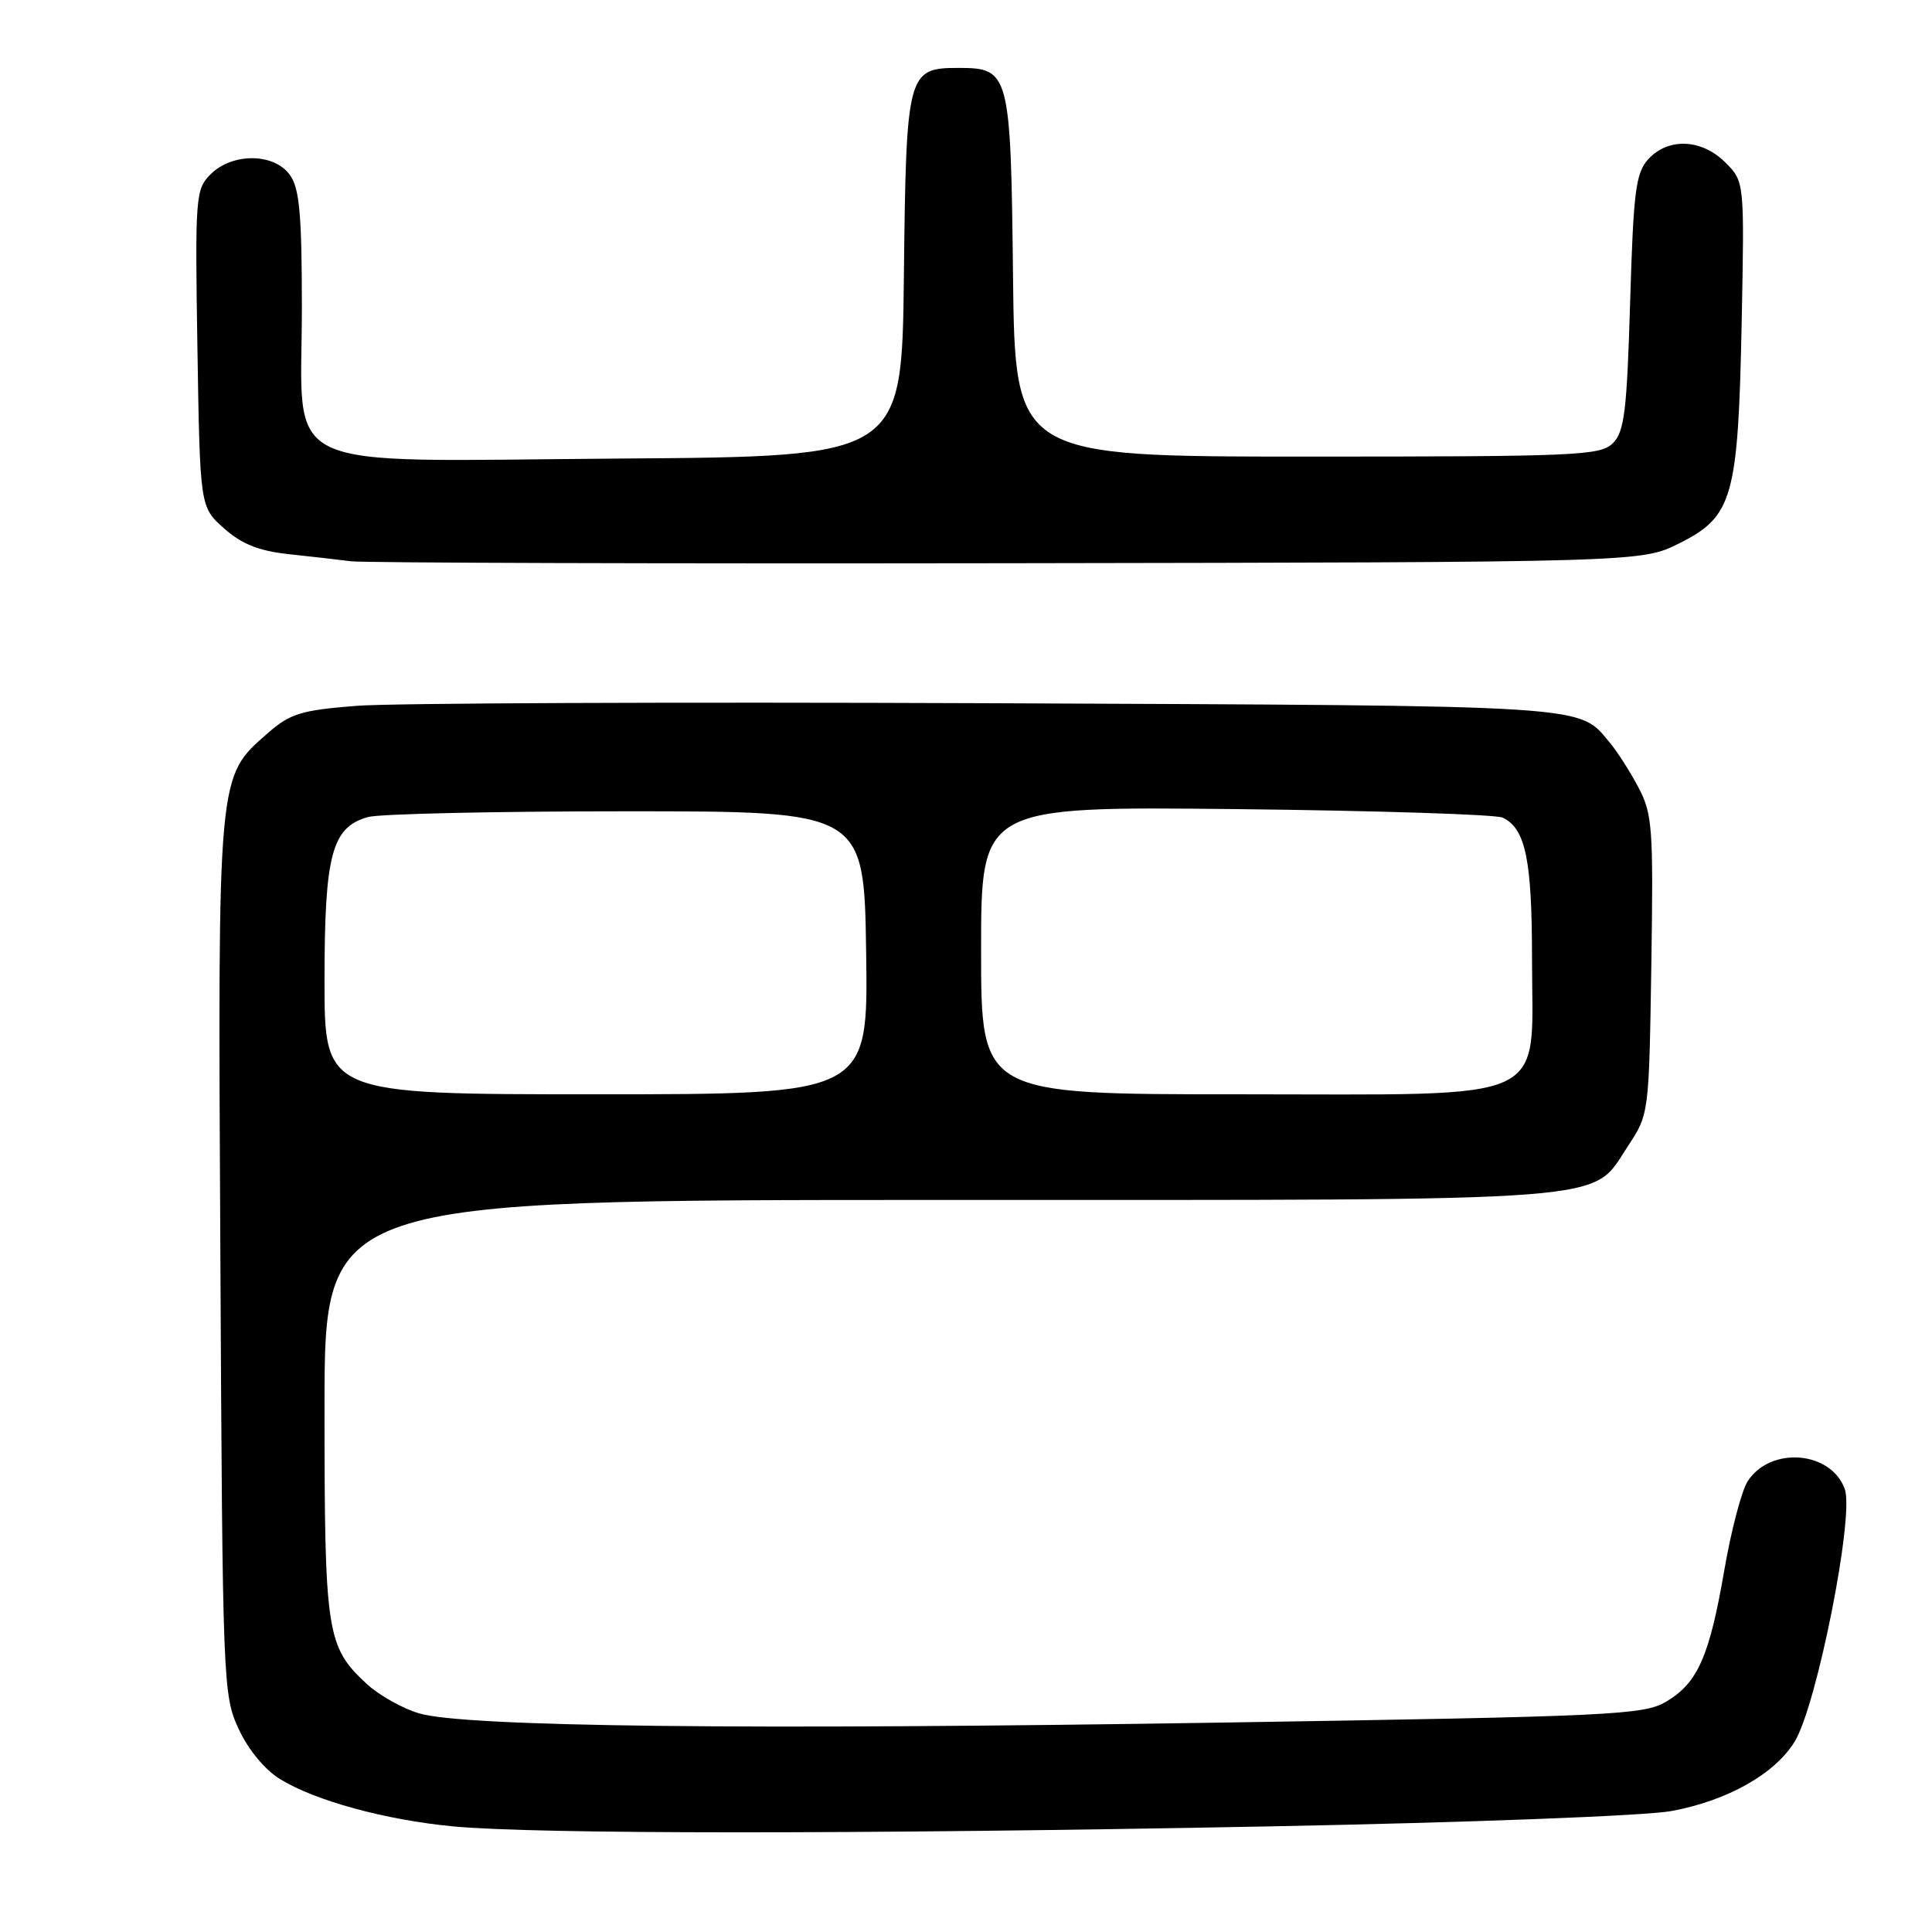 <?xml version="1.0" encoding="UTF-8" standalone="no"?>
<!DOCTYPE svg PUBLIC "-//W3C//DTD SVG 1.1//EN" "http://www.w3.org/Graphics/SVG/1.1/DTD/svg11.dtd" >
<svg xmlns="http://www.w3.org/2000/svg" xmlns:xlink="http://www.w3.org/1999/xlink" version="1.1" viewBox="0 0 256 256">
 <g >
 <path fill="currentColor"
d=" M 168.00 242.01 C 194.67 241.50 218.13 240.60 221.50 239.97 C 228.94 238.58 235.20 235.04 237.81 230.76 C 240.74 225.96 245.71 200.92 244.45 197.34 C 242.67 192.26 234.61 191.59 231.58 196.27 C 230.78 197.49 229.39 202.78 228.49 208.00 C 226.51 219.50 224.96 223.00 220.77 225.48 C 217.78 227.24 213.80 227.43 162.03 228.25 C 98.80 229.25 61.44 228.82 55.50 227.02 C 53.30 226.36 50.21 224.62 48.63 223.16 C 43.26 218.20 43.00 216.48 43.00 186.53 C 43.00 159.00 43.00 159.00 124.53 159.00 C 215.62 159.00 210.73 159.38 215.68 151.91 C 218.50 147.65 218.50 147.65 218.81 127.90 C 219.09 109.66 218.96 107.85 217.09 104.32 C 215.98 102.22 214.27 99.54 213.28 98.37 C 209.10 93.37 211.50 93.52 131.00 93.18 C 89.47 93.01 51.75 93.16 47.18 93.53 C 39.88 94.11 38.44 94.56 35.49 97.14 C 28.77 103.04 28.86 102.05 29.20 166.53 C 29.49 223.18 29.55 224.60 31.62 229.09 C 32.90 231.86 35.09 234.50 37.12 235.75 C 41.79 238.61 51.03 241.14 59.98 242.00 C 70.94 243.05 113.75 243.06 168.00 242.01 Z  M 222.50 72.00 C 229.61 68.45 230.31 65.97 230.78 42.78 C 231.15 24.06 231.15 24.06 228.62 21.53 C 225.48 18.39 221.03 18.21 218.40 21.10 C 216.74 22.94 216.44 25.31 216.00 40.07 C 215.57 54.50 215.24 57.19 213.72 58.72 C 212.06 60.37 209.03 60.50 173.22 60.50 C 134.50 60.50 134.50 60.50 134.23 36.56 C 133.93 9.60 133.77 9.00 127.00 9.00 C 120.23 9.00 120.07 9.60 119.77 36.56 C 119.50 60.50 119.50 60.50 82.22 60.76 C 35.89 61.09 40.00 63.03 40.00 40.77 C 40.00 28.52 39.69 25.00 38.44 23.22 C 36.38 20.27 30.80 20.20 27.91 23.09 C 25.91 25.09 25.84 25.98 26.16 46.17 C 26.50 67.17 26.50 67.17 29.67 70.00 C 32.01 72.08 34.26 72.99 38.17 73.42 C 41.10 73.73 44.85 74.16 46.50 74.37 C 48.15 74.58 87.30 74.70 133.50 74.63 C 217.50 74.50 217.50 74.50 222.50 72.00 Z  M 43.00 129.95 C 43.00 113.20 43.96 109.61 48.77 108.26 C 50.27 107.84 65.67 107.50 83.00 107.50 C 114.50 107.50 114.50 107.50 114.77 126.25 C 115.04 145.00 115.04 145.00 79.02 145.00 C 43.00 145.00 43.00 145.00 43.00 129.95 Z  M 130.00 125.93 C 130.00 106.86 130.00 106.86 163.75 107.21 C 182.31 107.41 198.23 107.92 199.11 108.34 C 202.15 109.79 203.00 113.90 203.00 127.09 C 203.00 146.49 206.23 145.00 164.05 145.00 C 130.00 145.00 130.00 145.00 130.00 125.93 Z "/>
</g>
</svg>